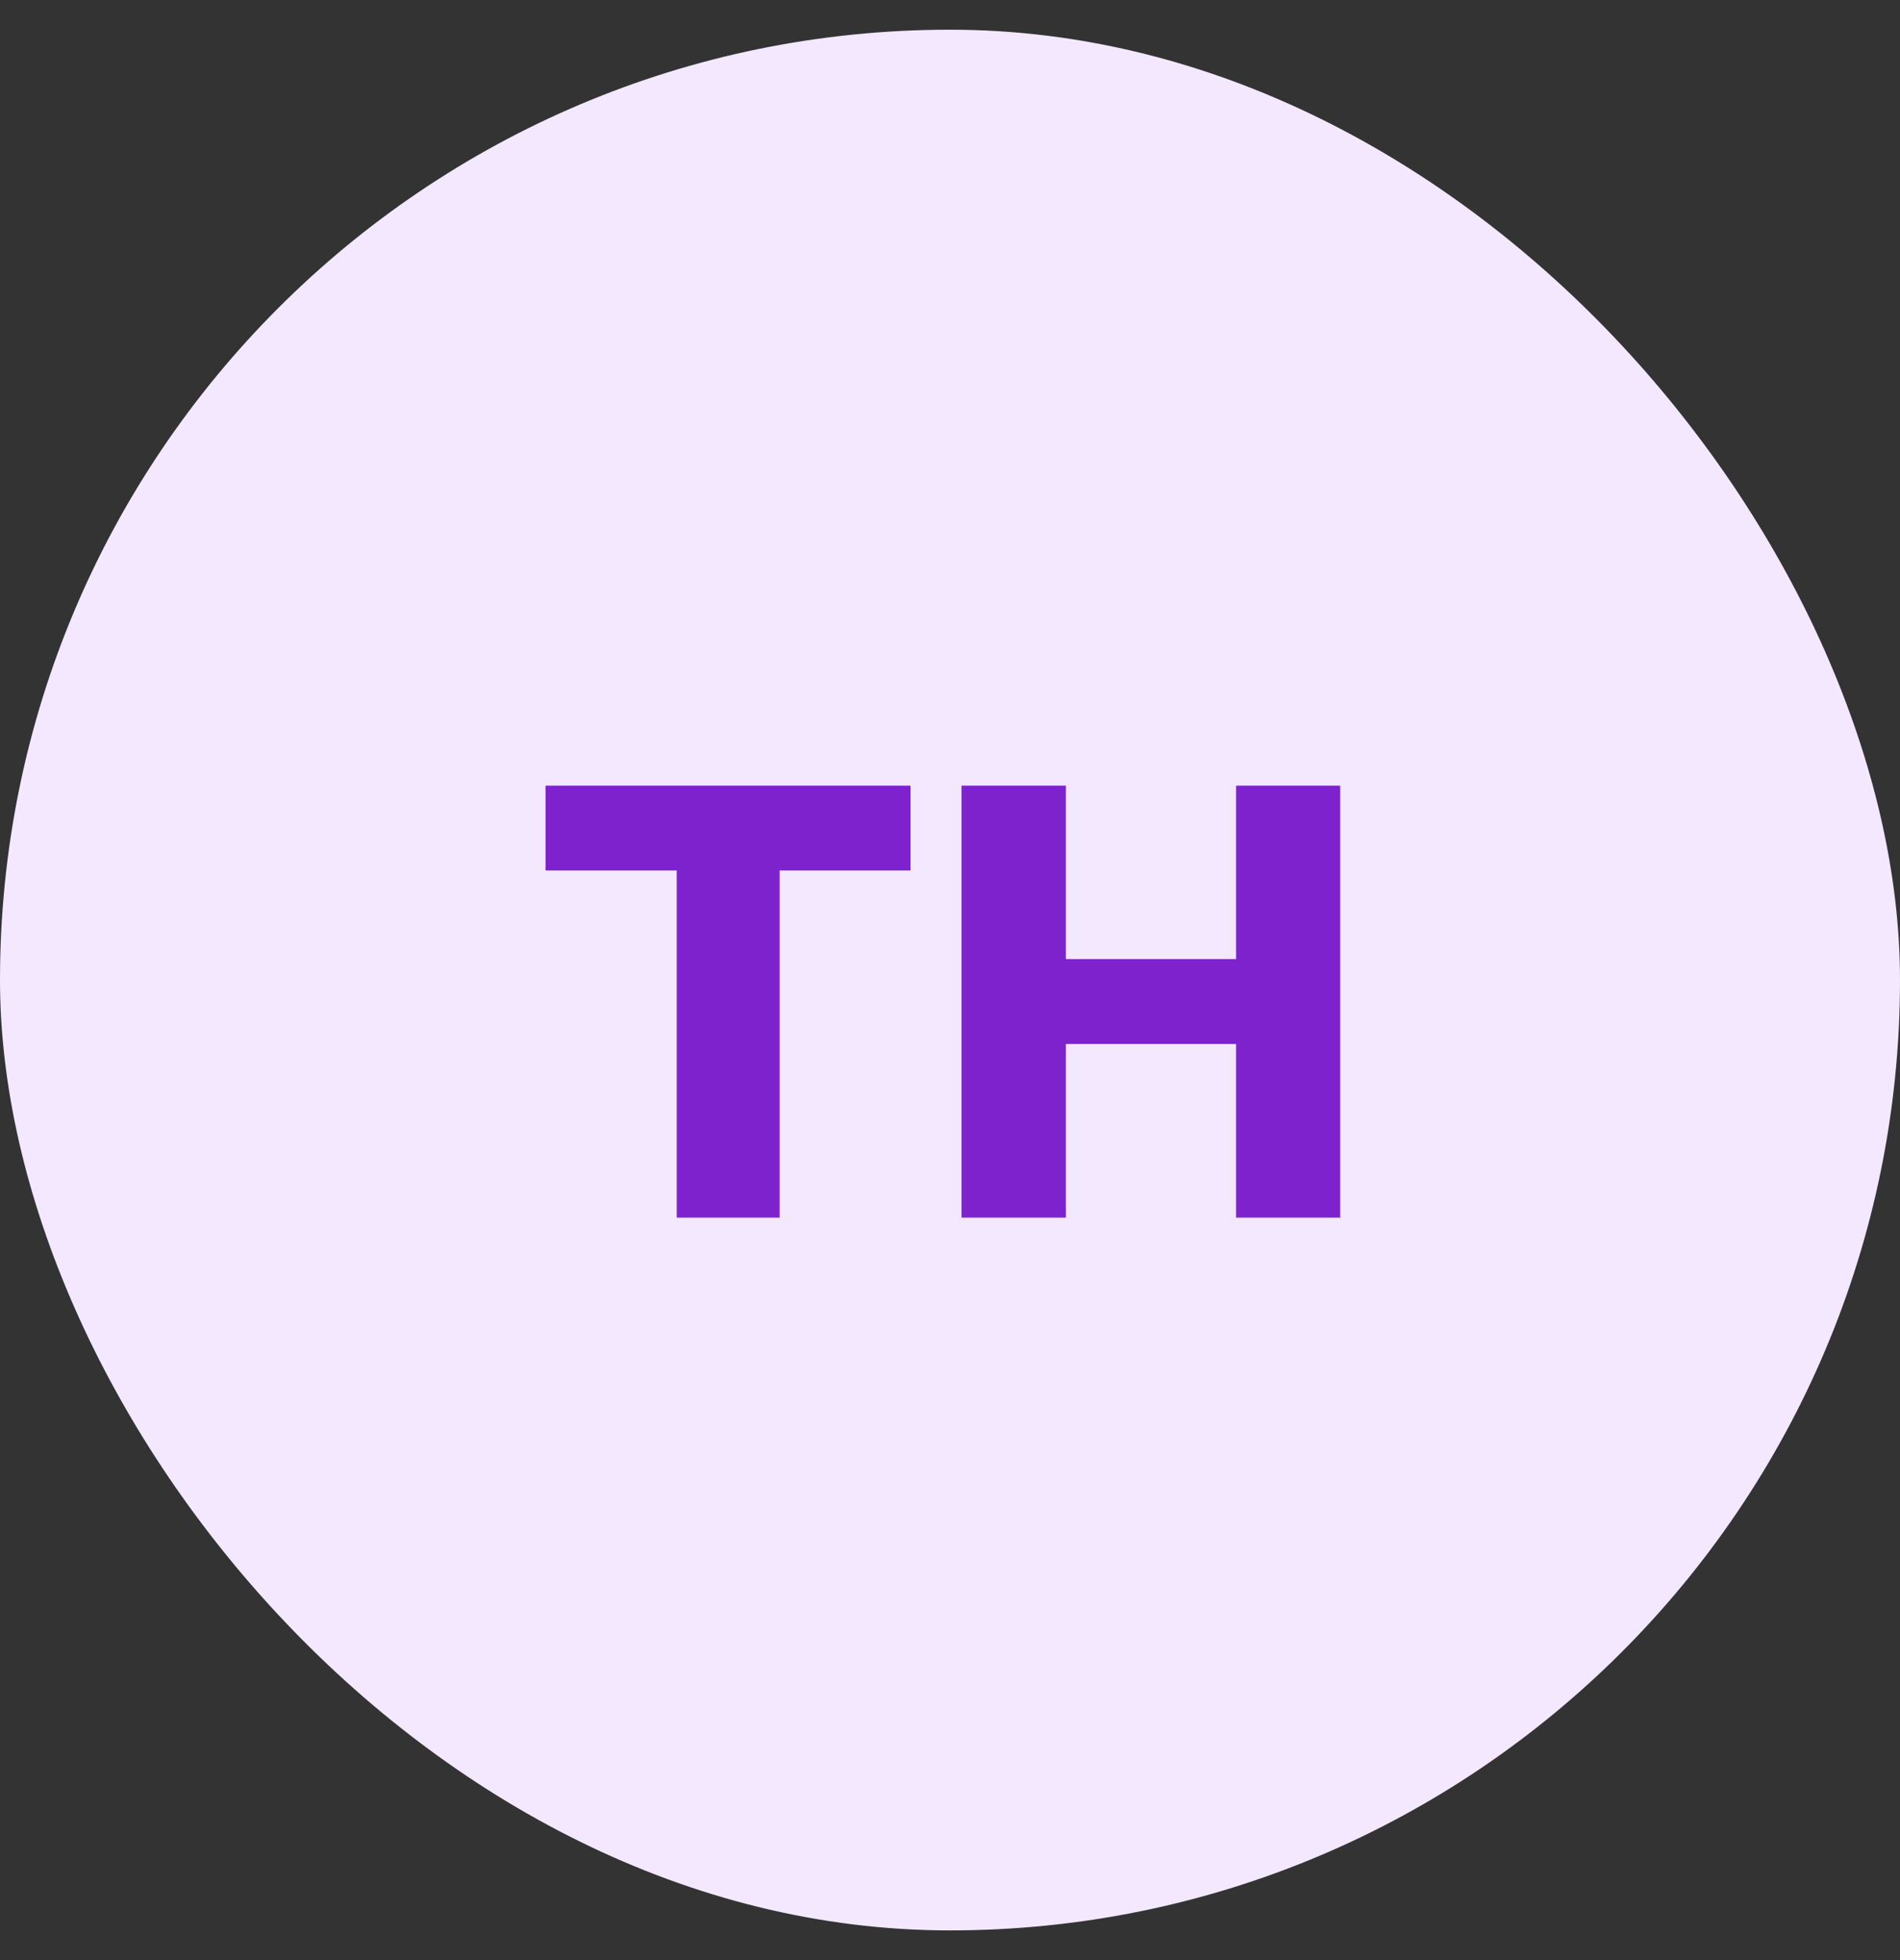 <svg xmlns="http://www.w3.org/2000/svg" width="32" height="33" fill="none" viewBox="0 0 32 33">
  <rect x="0" y="0" width="32" height="33" fill="#333333" stroke="none"/>
  <rect width="32" height="32" y=".5" fill="#F3E8FF" rx="16"/>
  <path fill="#7E22CE" d="M9.188 14.655v-1.428h6.147v1.428H13.13V20.5h-1.733v-5.845H9.188Zm7.006 5.845v-7.273h1.758v2.92h2.866v-2.92h1.754V20.5h-1.754v-2.923h-2.866V20.5h-1.758Z"/>
</svg>

